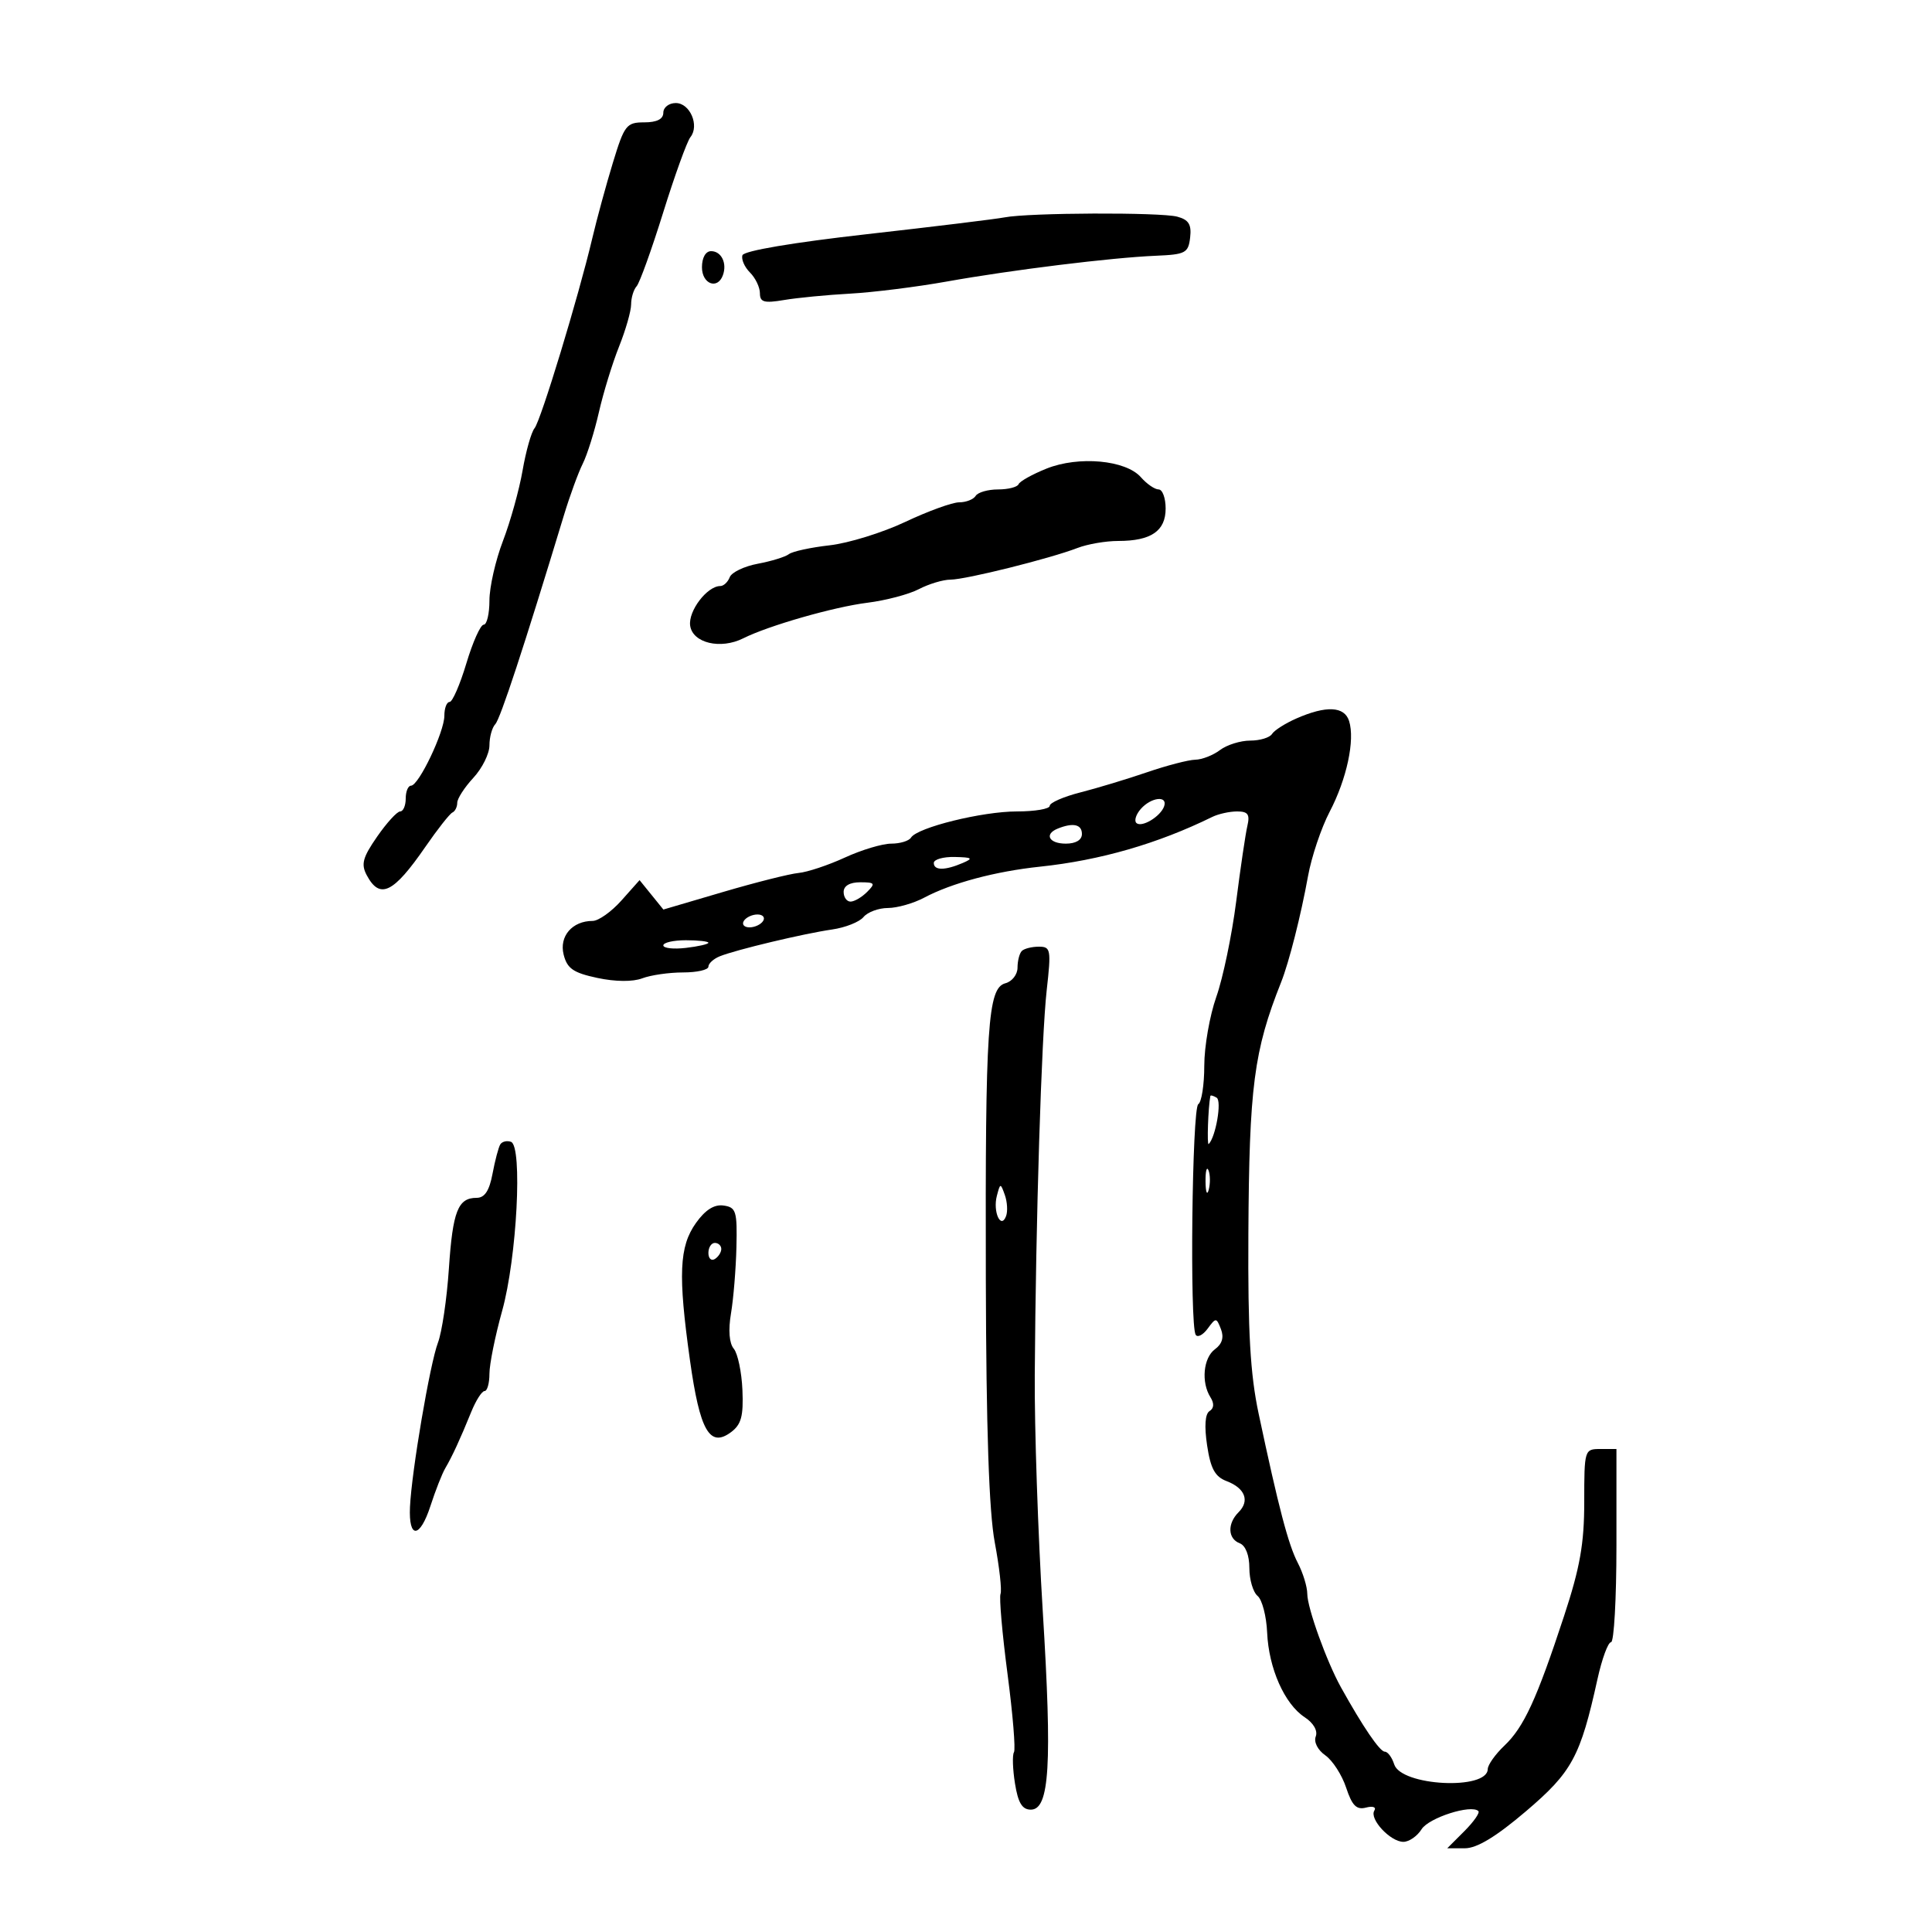 <svg xmlns="http://www.w3.org/2000/svg" width="300" height="300" viewBox="0 0 300 300" version="1.1">
	<path d="M 103 17.500 C 103 18.495, 102.004 19, 100.040 19 C 97.280 19, 96.952 19.421, 95.174 25.250 C 94.125 28.688, 92.683 33.975, 91.970 37 C 89.827 46.084, 83.979 65.320, 83.003 66.496 C 82.502 67.101, 81.667 70.049, 81.148 73.047 C 80.629 76.046, 79.259 80.969, 78.103 83.986 C 76.946 87.003, 76 91.166, 76 93.236 C 76 95.306, 75.599 97, 75.108 97 C 74.617 97, 73.407 99.700, 72.419 103 C 71.430 106.300, 70.257 109, 69.811 109 C 69.365 109, 69 109.963, 69 111.140 C 69 113.652, 65.020 122, 63.823 122 C 63.370 122, 63 122.900, 63 124 C 63 125.100, 62.611 126, 62.136 126 C 61.661 126, 60.050 127.763, 58.557 129.918 C 56.310 133.160, 56.034 134.195, 56.956 135.918 C 58.990 139.719, 61.085 138.701, 66.051 131.500 C 67.948 128.750, 69.838 126.350, 70.250 126.167 C 70.662 125.983, 71 125.304, 71 124.656 C 71 124.009, 72.125 122.266, 73.500 120.783 C 74.875 119.301, 76 117.033, 76 115.744 C 76 114.455, 76.408 112.973, 76.907 112.450 C 77.690 111.630, 81.359 100.463, 87.568 80 C 88.486 76.975, 89.801 73.375, 90.491 72 C 91.180 70.625, 92.309 67.025, 92.998 64 C 93.688 60.975, 95.095 56.392, 96.126 53.815 C 97.157 51.238, 98 48.290, 98 47.265 C 98 46.239, 98.384 44.973, 98.854 44.450 C 99.323 43.928, 101.179 38.775, 102.978 33 C 104.777 27.225, 106.680 21.959, 107.207 21.298 C 108.643 19.497, 107.142 16, 104.933 16 C 103.870 16, 103 16.675, 103 17.500 M 156 33.753 C 154.625 34.018, 144.987 35.194, 134.582 36.367 C 123.138 37.657, 115.515 38.948, 115.287 39.634 C 115.080 40.258, 115.606 41.463, 116.455 42.313 C 117.305 43.162, 118 44.614, 118 45.538 C 118 46.926, 118.653 47.109, 121.750 46.586 C 123.813 46.238, 128.425 45.792, 132 45.596 C 135.575 45.399, 142.325 44.555, 147 43.719 C 157.141 41.907, 172.561 40.005, 179.500 39.712 C 184.086 39.518, 184.525 39.283, 184.804 36.881 C 185.038 34.858, 184.583 34.121, 182.804 33.644 C 180.181 32.942, 159.787 33.025, 156 33.753 M 109 41.500 C 109 44.096, 111.409 45.024, 112.246 42.750 C 112.934 40.878, 112.018 39, 110.417 39 C 109.572 39, 109 40.010, 109 41.500 M 162.500 72.766 C 160.300 73.648, 158.350 74.737, 158.167 75.185 C 157.983 75.633, 156.547 76, 154.976 76 C 153.404 76, 151.840 76.450, 151.500 77 C 151.160 77.550, 150.010 78, 148.944 78 C 147.878 78, 144.111 79.367, 140.574 81.039 C 137.037 82.710, 131.748 84.347, 128.821 84.676 C 125.895 85.005, 123.050 85.623, 122.500 86.048 C 121.950 86.473, 119.777 87.143, 117.670 87.537 C 115.564 87.930, 113.603 88.871, 113.313 89.626 C 113.023 90.382, 112.365 91, 111.851 91 C 109.801 91, 106.846 94.881, 107.168 97.151 C 107.550 99.852, 111.887 100.886, 115.412 99.117 C 119.325 97.153, 129.488 94.241, 134.686 93.594 C 137.538 93.239, 141.138 92.288, 142.686 91.480 C 144.234 90.673, 146.441 90.010, 147.590 90.006 C 149.961 89.999, 163.059 86.733, 167.315 85.088 C 168.863 84.490, 171.705 84, 173.631 84 C 178.739 84, 181 82.455, 181 78.965 C 181 77.334, 180.510 76, 179.910 76 C 179.311 76, 178.073 75.148, 177.160 74.107 C 174.814 71.431, 167.495 70.762, 162.500 72.766 M 201.327 111.553 C 199.581 112.318, 197.867 113.406, 197.518 113.972 C 197.168 114.537, 195.645 115, 194.132 115 C 192.620 115, 190.509 115.661, 189.441 116.468 C 188.374 117.276, 186.646 117.951, 185.603 117.968 C 184.559 117.986, 181.184 118.863, 178.103 119.918 C 175.021 120.974, 170.363 122.382, 167.750 123.048 C 165.137 123.715, 163 124.651, 163 125.130 C 163 125.608, 160.707 126, 157.904 126 C 152.512 126, 142.432 128.492, 141.459 130.066 C 141.142 130.580, 139.759 131, 138.386 131 C 137.013 131, 133.777 131.972, 131.195 133.159 C 128.613 134.346, 125.375 135.424, 124 135.554 C 122.625 135.684, 117.340 137.015, 112.255 138.512 L 103.009 141.233 101.161 138.950 L 99.312 136.667 96.491 139.834 C 94.939 141.575, 92.930 143, 92.026 143 C 88.862 143, 86.807 145.384, 87.521 148.228 C 88.065 150.395, 89.018 151.055, 92.756 151.852 C 95.560 152.450, 98.253 152.474, 99.728 151.913 C 101.049 151.411, 103.901 151, 106.065 151 C 108.229 151, 110 150.598, 110 150.107 C 110 149.616, 110.788 148.893, 111.750 148.500 C 114.225 147.490, 124.802 144.965, 129.212 144.331 C 131.253 144.037, 133.446 143.168, 134.084 142.399 C 134.723 141.629, 136.427 140.997, 137.872 140.994 C 139.318 140.990, 141.850 140.270, 143.500 139.392 C 147.772 137.121, 154.546 135.308, 161.500 134.575 C 170.826 133.592, 179.780 131.006, 188.236 126.853 C 189.191 126.384, 190.928 126, 192.095 126 C 193.785 126, 194.110 126.458, 193.690 128.250 C 193.400 129.488, 192.618 134.775, 191.952 140 C 191.285 145.225, 189.899 151.879, 188.870 154.788 C 187.842 157.696, 187 162.507, 187 165.478 C 187 168.450, 186.580 171.141, 186.068 171.458 C 185.102 172.055, 184.722 205.741, 185.664 207.265 C 185.954 207.735, 186.792 207.305, 187.525 206.310 C 188.805 204.570, 188.886 204.574, 189.591 206.395 C 190.081 207.659, 189.772 208.694, 188.662 209.505 C 186.846 210.833, 186.489 214.644, 187.963 216.974 C 188.562 217.922, 188.510 218.685, 187.817 219.113 C 187.127 219.539, 186.991 221.456, 187.439 224.440 C 187.980 228.051, 188.662 229.301, 190.464 229.986 C 193.331 231.076, 194.094 233.049, 192.330 234.813 C 190.560 236.582, 190.643 238.926, 192.500 239.638 C 193.410 239.988, 194 241.500, 194 243.485 C 194 245.283, 194.576 247.233, 195.280 247.817 C 195.984 248.402, 196.650 250.958, 196.761 253.498 C 197.003 259.053, 199.461 264.601, 202.589 266.650 C 203.958 267.547, 204.649 268.750, 204.308 269.639 C 203.980 270.496, 204.610 271.739, 205.792 272.567 C 206.922 273.359, 208.379 275.620, 209.030 277.592 C 209.949 280.375, 210.638 281.066, 212.108 280.682 C 213.183 280.401, 213.744 280.606, 213.403 281.156 C 212.600 282.456, 215.900 286, 217.914 286 C 218.797 286, 220.067 285.122, 220.737 284.050 C 221.857 282.257, 228.474 280.141, 229.562 281.228 C 229.819 281.486, 228.837 282.890, 227.379 284.348 L 224.727 287 227.462 287 C 229.342 287, 232.310 285.202, 236.953 281.250 C 244.111 275.158, 245.398 272.780, 248.051 260.750 C 248.749 257.587, 249.698 255, 250.160 255 C 250.622 255, 251 248.250, 251 240 L 251 225 248.500 225 C 246.036 225, 246 225.120, 246 233.206 C 246 239.710, 245.349 243.391, 242.861 250.956 C 238.610 263.884, 236.624 268.196, 233.598 271.067 C 232.188 272.405, 231.027 274.042, 231.017 274.705 C 230.970 278.028, 217.562 277.345, 216.489 273.965 C 216.146 272.884, 215.490 272, 215.031 272 C 214.262 272, 211.626 268.131, 208.219 262 C 206.005 258.017, 203.002 249.682, 202.994 247.500 C 202.991 246.400, 202.331 244.241, 201.529 242.703 C 200.054 239.877, 198.536 234.094, 195.438 219.500 C 194.137 213.372, 193.764 206.850, 193.847 191.628 C 193.971 168.726, 194.694 163.170, 198.938 152.500 C 200.156 149.438, 202.016 142.099, 203.107 136.053 C 203.647 133.057, 205.159 128.557, 206.467 126.053 C 209.127 120.958, 210.423 114.908, 209.486 111.956 C 208.760 109.669, 205.945 109.530, 201.327 111.553 M 177.149 125.604 C 176.406 126.444, 176.090 127.424, 176.447 127.780 C 177.248 128.581, 180.239 126.783, 180.774 125.179 C 181.336 123.491, 178.749 123.794, 177.149 125.604 M 164.250 128.662 C 162.099 129.530, 162.885 131, 165.500 131 C 167.056 131, 168 130.433, 168 129.500 C 168 128.007, 166.632 127.701, 164.250 128.662 M 145 134 C 145 135.187, 146.737 135.187, 149.500 134 C 151.176 133.280, 150.974 133.129, 148.250 133.070 C 146.463 133.032, 145 133.450, 145 134 M 131 138.500 C 131 139.325, 131.482 140, 132.071 140 C 132.661 140, 133.818 139.325, 134.643 138.500 C 135.976 137.167, 135.857 137, 133.571 137 C 131.952 137, 131 137.556, 131 138.500 M 115.500 143 C 115.160 143.550, 115.557 144, 116.382 144 C 117.207 144, 118.160 143.550, 118.500 143 C 118.840 142.450, 118.443 142, 117.618 142 C 116.793 142, 115.840 142.450, 115.500 143 M 103 146.799 C 103 147.239, 104.575 147.415, 106.500 147.190 C 108.425 146.965, 110 146.605, 110 146.391 C 110 146.176, 108.425 146, 106.500 146 C 104.575 146, 103 146.360, 103 146.799 M 158.667 147.667 C 158.300 148.033, 158 149.200, 158 150.260 C 158 151.320, 157.154 152.409, 156.120 152.679 C 153.373 153.397, 152.981 159.318, 153.079 198.540 C 153.138 221.948, 153.571 234.744, 154.467 239.509 C 155.183 243.320, 155.586 246.916, 155.361 247.501 C 155.137 248.085, 155.626 253.676, 156.447 259.926 C 157.268 266.175, 157.719 271.646, 157.448 272.084 C 157.178 272.521, 157.249 274.706, 157.606 276.939 C 158.088 279.953, 158.723 281, 160.067 281 C 162.973 281, 163.392 274.024, 161.917 250.157 C 161.181 238.246, 160.623 221.750, 160.677 213.500 C 160.835 189.373, 161.715 161.037, 162.532 153.750 C 163.240 147.437, 163.161 147, 161.311 147 C 160.223 147, 159.033 147.300, 158.667 147.667 M 187.941 170.191 C 187.602 171.966, 187.396 177.937, 187.684 177.649 C 188.779 176.554, 189.745 170.960, 188.926 170.454 C 188.417 170.140, 187.973 170.021, 187.941 170.191 M 77.682 177.705 C 77.407 178.151, 76.866 180.199, 76.479 182.258 C 75.983 184.903, 75.260 186, 74.011 186 C 71.109 186, 70.301 188.066, 69.701 197.013 C 69.388 201.695, 68.623 206.861, 68.003 208.492 C 66.762 211.757, 63.917 228.469, 63.662 234 C 63.430 239.004, 65.195 238.910, 66.845 233.830 C 67.618 231.448, 68.648 228.825, 69.133 228 C 70.225 226.143, 71.456 223.474, 73.170 219.250 C 73.895 217.463, 74.828 216, 75.244 216 C 75.660 216, 76 214.791, 76 213.314 C 76 211.836, 76.886 207.449, 77.969 203.564 C 80.265 195.331, 81.173 177.942, 79.342 177.300 C 78.705 177.077, 77.958 177.259, 77.682 177.705 M 187.195 183.500 C 187.215 185.150, 187.439 185.704, 187.693 184.731 C 187.947 183.758, 187.930 182.408, 187.656 181.731 C 187.382 181.054, 187.175 181.850, 187.195 183.500 M 154.791 185.693 C 154.145 188.163, 155.422 190.966, 156.222 188.834 C 156.498 188.100, 156.411 186.624, 156.030 185.554 C 155.359 183.671, 155.318 183.676, 154.791 185.693 M 108.063 189.911 C 105.465 193.559, 105.275 197.946, 107.137 211.218 C 108.672 222.164, 110.197 224.843, 113.500 222.395 C 115.103 221.207, 115.457 219.909, 115.284 215.851 C 115.166 213.066, 114.561 210.176, 113.941 209.429 C 113.231 208.574, 113.071 206.540, 113.508 203.951 C 113.891 201.686, 114.271 197.058, 114.352 193.666 C 114.486 188.070, 114.302 187.472, 112.358 187.195 C 110.905 186.987, 109.522 187.862, 108.063 189.911 M 110 194.559 C 110 195.416, 110.450 195.840, 111 195.500 C 111.550 195.160, 112 194.459, 112 193.941 C 112 193.423, 111.550 193, 111 193 C 110.450 193, 110 193.702, 110 194.559" stroke="none" fill="black" fill-rule="evenodd"/>
</svg>